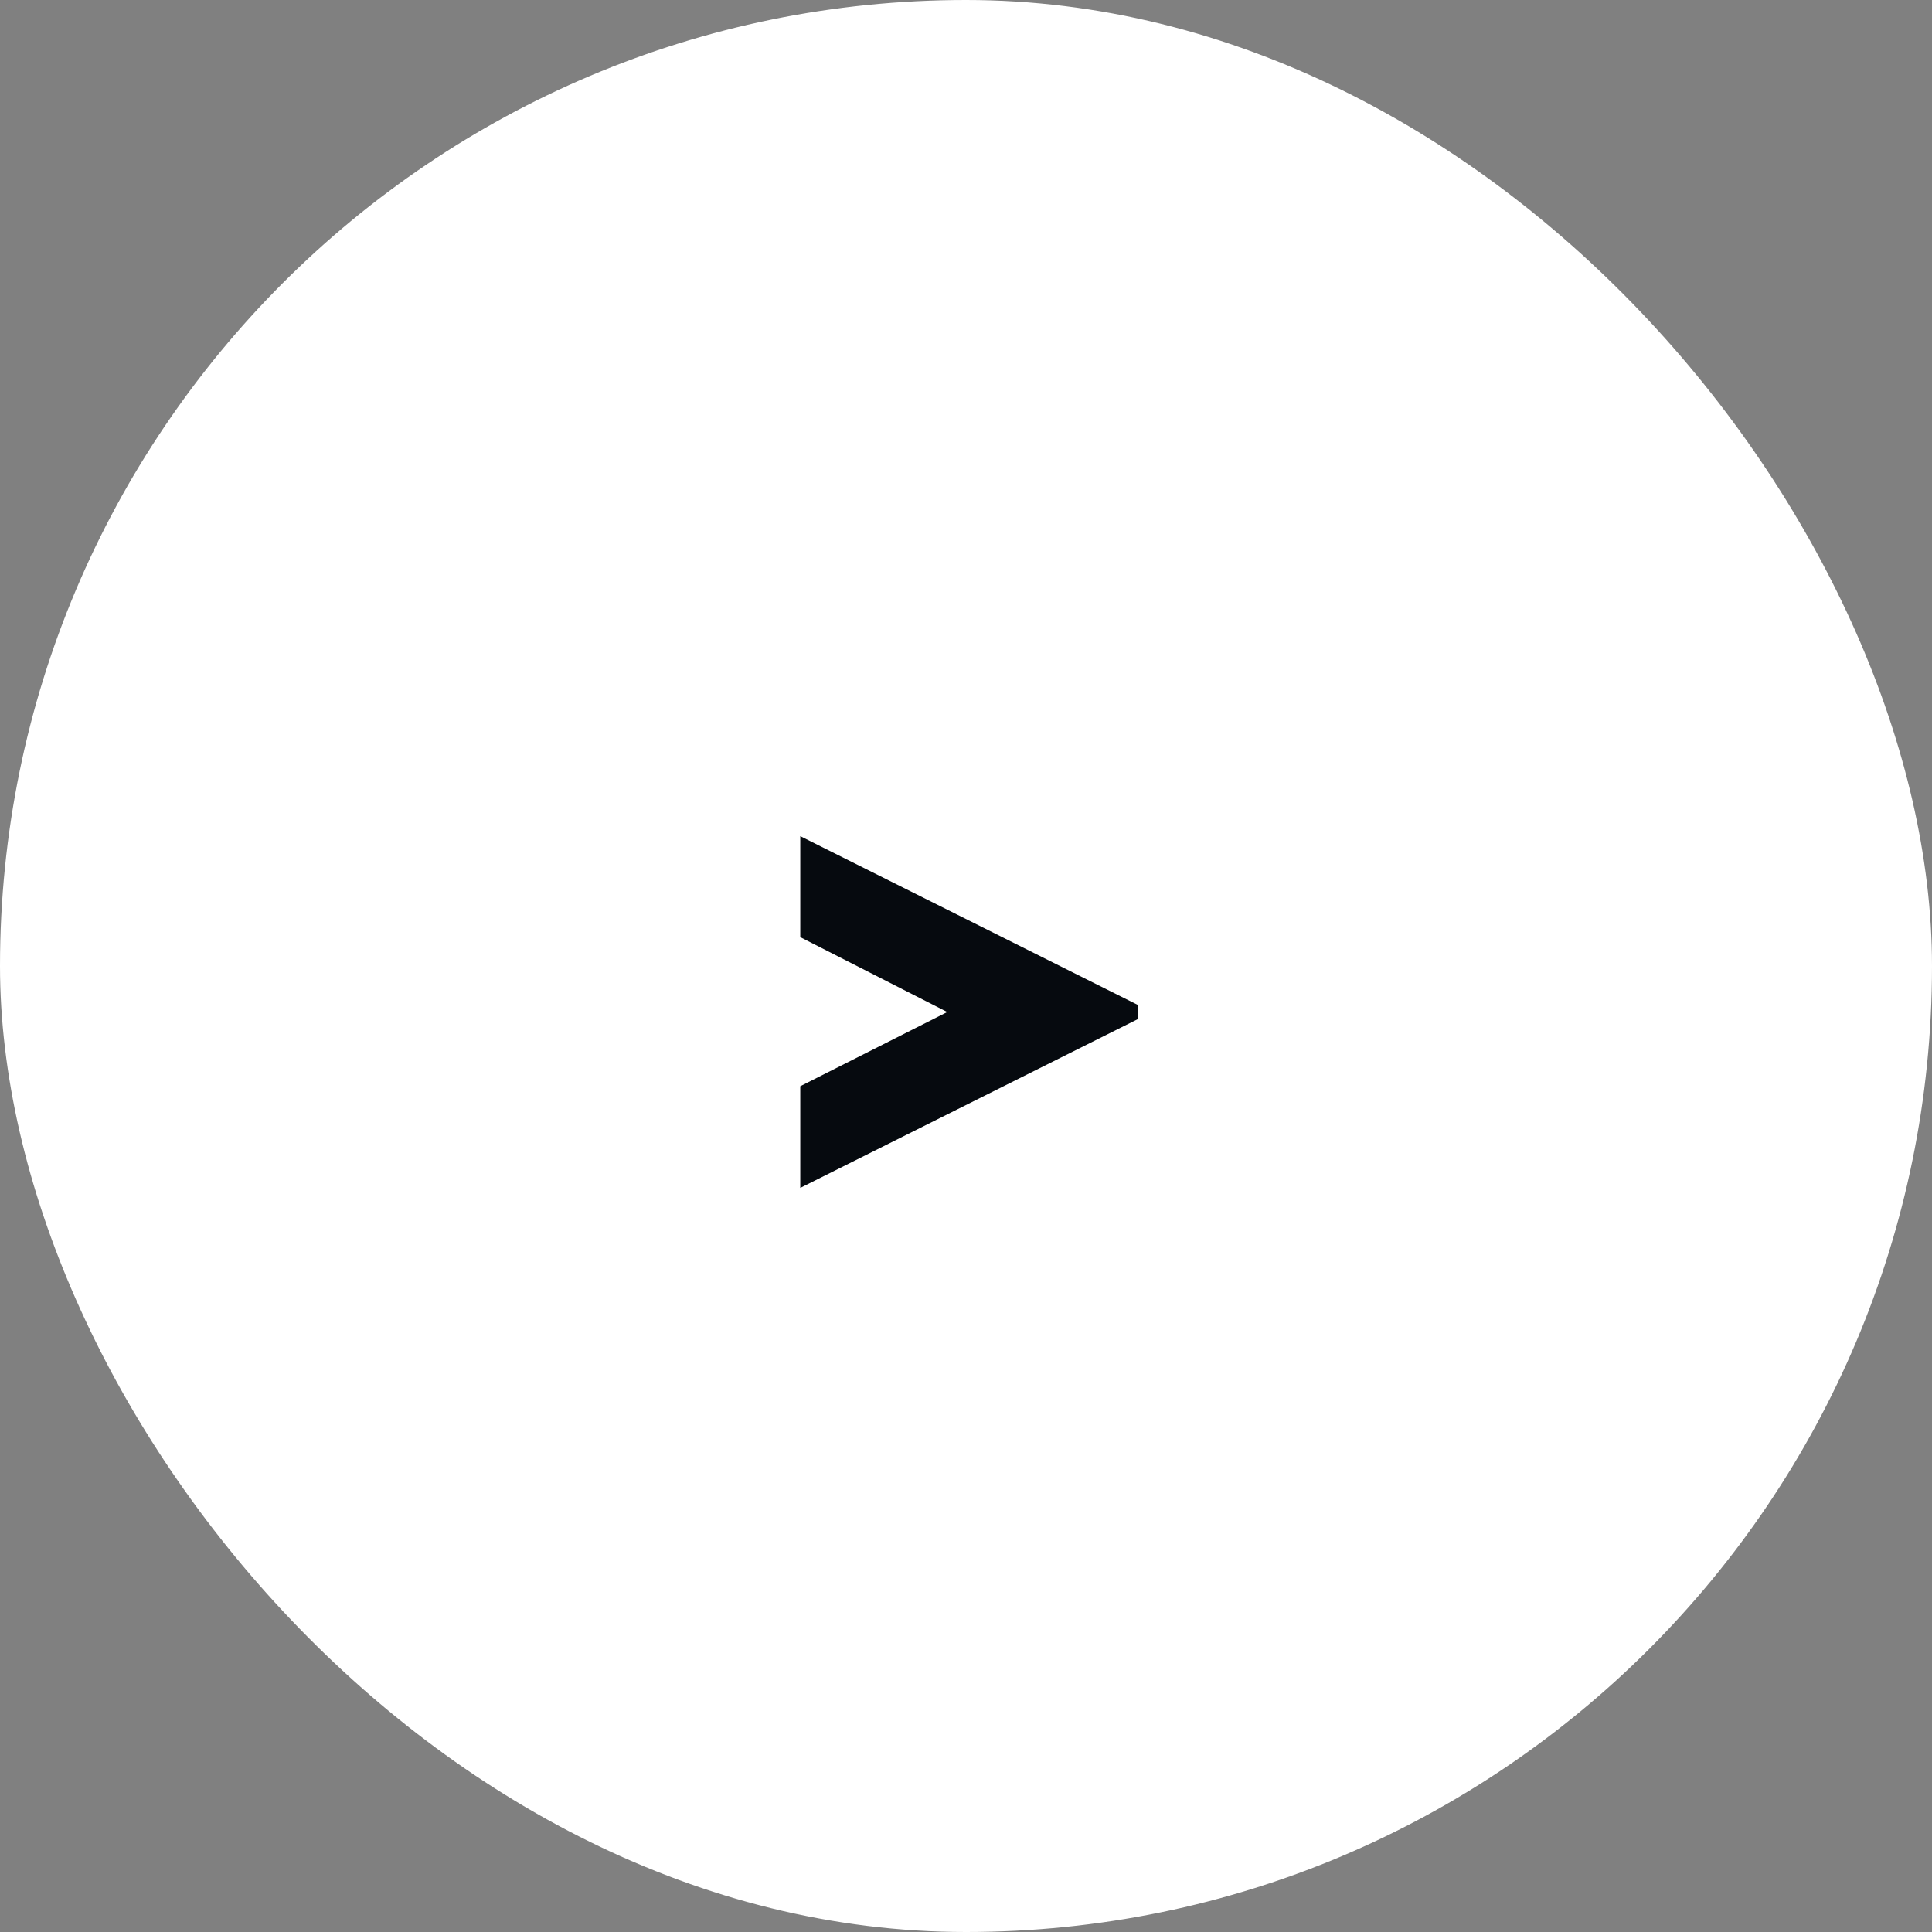 <svg width="45" height="45" viewBox="0 0 45 45" fill="none" xmlns="http://www.w3.org/2000/svg">
<rect x="0" y="0" width="45" height="45" fill="#808080" stroke="none"/>
<rect width="45" height="45" rx="22.5" fill="white"/>
<path d="M26.512 23.412L18.64 19.476V21.828L22.064 23.572L18.64 25.3V27.668L26.512 23.732V23.412Z" fill="#060A0F"/>
</svg>
